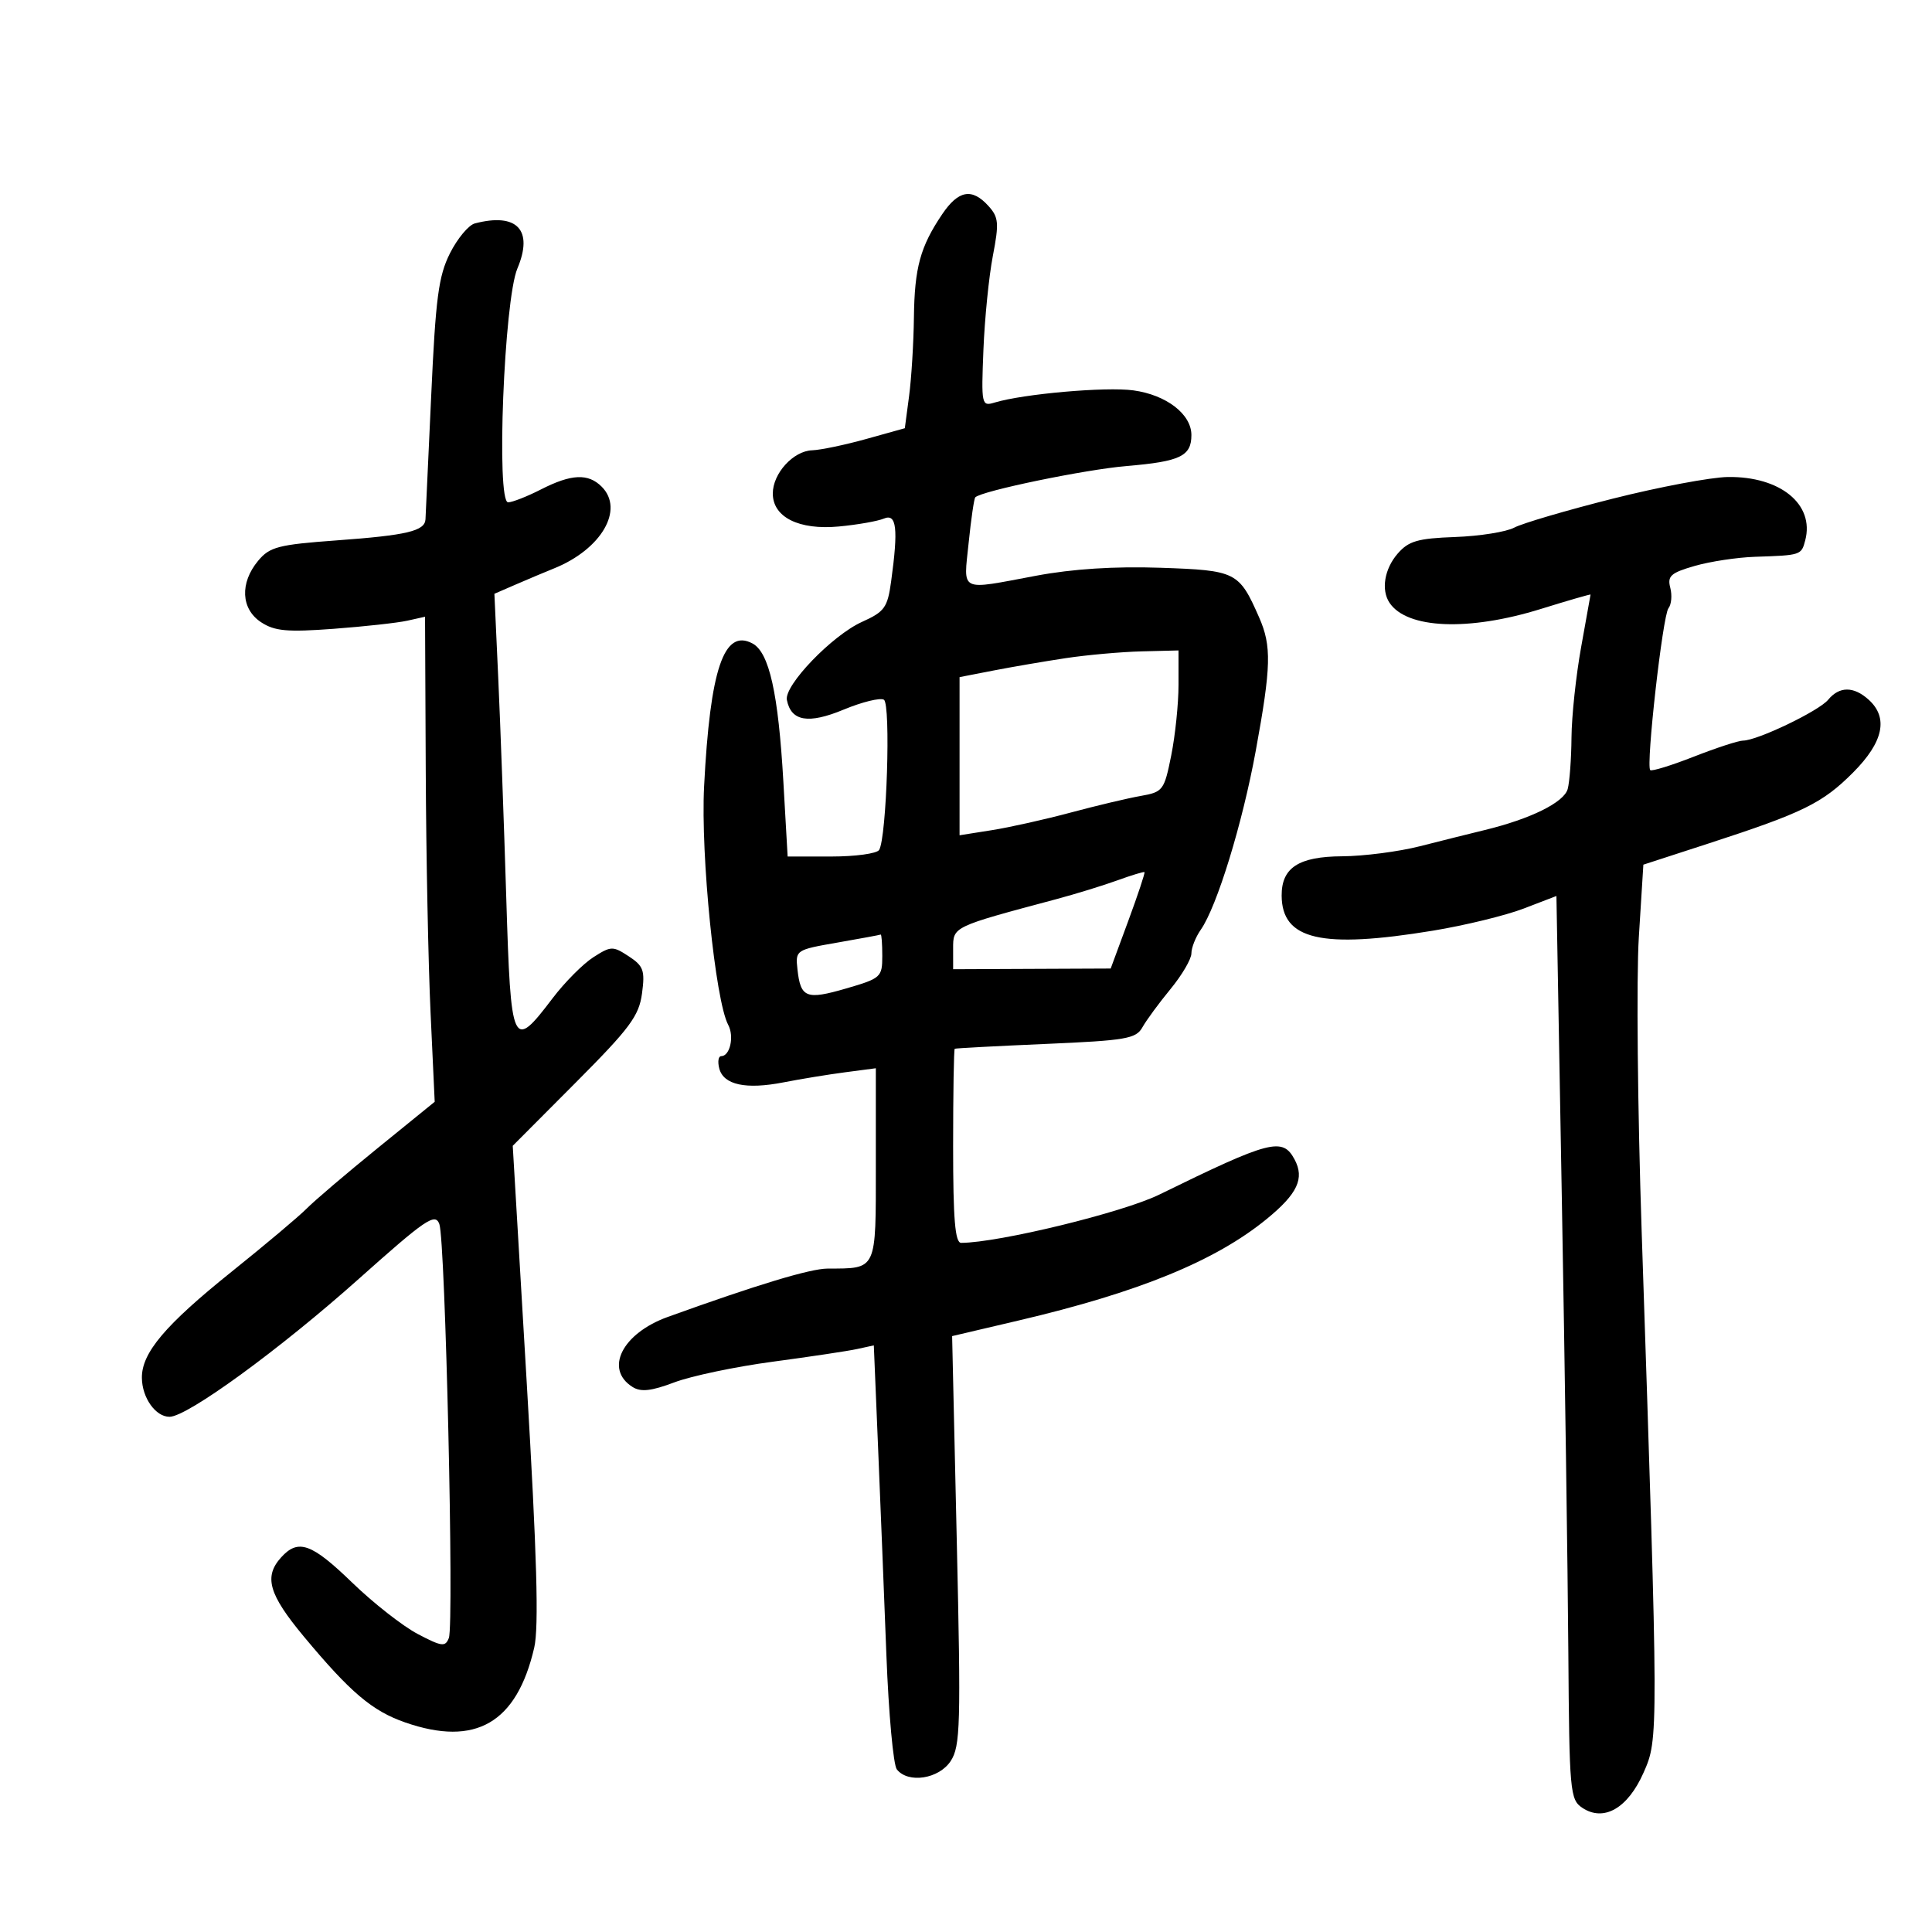 <svg xmlns="http://www.w3.org/2000/svg" width="300" height="300" viewBox="0 0 300 300" version="1.1">
	<path d="M 146.308 33.257 C 142.898 38.303, 142.007 41.557, 141.912 49.315 C 141.864 53.267, 141.527 58.749, 141.162 61.497 L 140.500 66.494 134.500 68.167 C 131.200 69.087, 127.428 69.876, 126.117 69.920 C 123.182 70.019, 120 73.509, 120 76.630 C 120 80.311, 124.057 82.337, 130.262 81.753 C 133.143 81.483, 136.287 80.929, 137.250 80.524 C 139.227 79.690, 139.502 82.060, 138.377 90.264 C 137.817 94.349, 137.361 94.984, 133.856 96.565 C 129.222 98.655, 121.740 106.428, 122.186 108.690 C 122.840 112.010, 125.522 112.465, 131.004 110.187 C 133.874 108.995, 136.686 108.306, 137.253 108.656 C 138.343 109.330, 137.683 130.085, 136.511 131.981 C 136.165 132.542, 132.827 133, 129.093 133 L 122.305 133 121.642 121.403 C 120.856 107.639, 119.444 101.308, 116.849 99.919 C 112.411 97.544, 110.263 103.888, 109.331 122.126 C 108.784 132.807, 111.069 155.391, 113.074 159.138 C 114.038 160.940, 113.354 164, 111.987 164 C 111.547 164, 111.413 164.862, 111.688 165.915 C 112.355 168.466, 115.822 169.212, 121.686 168.065 C 124.334 167.547, 128.637 166.843, 131.250 166.501 L 136 165.877 136 180.822 C 136 197.459, 136.236 196.951, 128.493 196.986 C 125.795 196.999, 117.515 199.505, 103.700 204.490 C 96.611 207.048, 93.817 212.596, 98.221 215.369 C 99.515 216.184, 101.126 216.006, 104.721 214.650 C 107.349 213.658, 114.225 212.216, 120 211.444 C 125.775 210.672, 131.667 209.787, 133.093 209.476 L 135.686 208.910 136.346 224.705 C 136.709 233.392, 137.291 247.925, 137.639 257 C 137.987 266.075, 138.716 274.063, 139.258 274.750 C 141.017 276.978, 145.798 276.238, 147.621 273.456 C 149.128 271.156, 149.218 267.874, 148.566 239.191 L 147.845 207.469 158.173 205.046 C 176.835 200.668, 188.742 195.794, 196.711 189.271 C 201.484 185.363, 202.596 182.981, 201.020 180.038 C 199.157 176.557, 197.259 177.050, 180 185.503 C 174.329 188.280, 155.127 192.957, 149.250 192.992 C 148.305 192.998, 148 189.337, 148 178 C 148 169.750, 148.113 162.933, 148.250 162.851 C 148.387 162.769, 154.753 162.431, 162.395 162.101 C 174.862 161.562, 176.404 161.296, 177.395 159.518 C 178.003 158.428, 179.963 155.759, 181.750 153.588 C 183.537 151.416, 185 148.921, 185 148.043 C 185 147.164, 185.653 145.513, 186.451 144.374 C 188.965 140.784, 192.920 127.912, 194.998 116.557 C 197.391 103.477, 197.470 100.313, 195.517 95.872 C 192.397 88.780, 191.969 88.565, 180.194 88.162 C 173.092 87.919, 166.554 88.337, 160.898 89.397 C 148.805 91.663, 149.615 92.059, 150.412 84.283 C 150.790 80.589, 151.254 77.413, 151.442 77.224 C 152.443 76.224, 168.517 72.903, 175 72.358 C 183.271 71.661, 185 70.830, 185 67.552 C 185 64.312, 181.123 61.324, 176 60.618 C 171.735 60.029, 158.907 61.157, 154.426 62.513 C 152.418 63.121, 152.363 62.857, 152.705 54.321 C 152.900 49.469, 153.559 42.905, 154.170 39.734 C 155.153 34.628, 155.075 33.740, 153.485 31.984 C 150.928 29.158, 148.826 29.531, 146.308 33.257 M 73.737 34.692 C 72.767 34.945, 71.028 37.030, 69.872 39.326 C 68.093 42.862, 67.647 46.252, 66.954 61.500 C 66.505 71.400, 66.106 80.014, 66.069 80.643 C 65.960 82.459, 63.197 83.114, 52.301 83.909 C 43.207 84.572, 41.883 84.916, 40.084 87.076 C 37.216 90.521, 37.412 94.569, 40.546 96.622 C 42.653 98.002, 44.593 98.178, 51.796 97.642 C 56.583 97.285, 61.737 96.717, 63.250 96.380 L 66 95.767 66.109 119.633 C 66.168 132.760, 66.506 149.707, 66.859 157.293 L 67.500 171.086 58.625 178.293 C 53.743 182.257, 48.793 186.473, 47.625 187.662 C 46.456 188.850, 41.225 193.252, 36 197.442 C 25.636 205.755, 21.983 210.078, 22.032 213.972 C 22.071 217.063, 24.161 220, 26.322 220 C 29.081 220, 43.444 209.534, 55.707 198.588 C 66.116 189.298, 67.570 188.308, 68.221 190.068 C 69.155 192.593, 70.526 252.188, 69.699 254.342 C 69.154 255.761, 68.602 255.691, 64.858 253.722 C 62.534 252.500, 57.958 248.912, 54.691 245.750 C 48.372 239.635, 46.305 238.901, 43.655 241.829 C 40.938 244.831, 41.722 247.562, 47.188 254.130 C 54.411 262.809, 57.807 265.686, 62.928 267.463 C 73.856 271.256, 80.238 267.557, 82.953 255.855 C 83.690 252.682, 83.374 241.518, 81.791 214.710 L 79.618 177.920 89.383 168.118 C 97.814 159.655, 99.222 157.761, 99.692 154.258 C 100.171 150.689, 99.923 149.996, 97.631 148.494 C 95.161 146.876, 94.876 146.883, 92.129 148.644 C 90.535 149.665, 87.695 152.523, 85.818 154.995 C 79.554 163.246, 79.329 162.756, 78.609 139.299 C 78.257 127.860, 77.700 112.583, 77.370 105.352 L 76.770 92.203 80.135 90.742 C 81.986 89.939, 84.637 88.823, 86.027 88.264 C 93.377 85.304, 96.981 79.124, 93.429 75.571 C 91.330 73.473, 88.721 73.591, 84 76 C 81.844 77.100, 79.549 78, 78.900 78 C 77.024 78, 78.269 46.599, 80.339 41.693 C 82.864 35.710, 80.292 32.982, 73.737 34.692 M 250.449 77.427 C 243.270 79.236, 236.380 81.261, 235.137 81.926 C 233.895 82.592, 229.766 83.248, 225.964 83.386 C 220.142 83.597, 218.730 84.006, 217.025 85.971 C 214.970 88.341, 214.431 91.602, 215.765 93.600 C 218.471 97.653, 228.039 98.045, 239.250 94.562 C 243.512 93.238, 246.991 92.232, 246.980 92.327 C 246.970 92.422, 246.310 96.100, 245.515 100.500 C 244.720 104.900, 244.048 111.200, 244.021 114.500 C 243.995 117.800, 243.730 121.405, 243.432 122.510 C 242.872 124.594, 237.673 127.163, 230.500 128.900 C 228.300 129.433, 223.800 130.558, 220.500 131.399 C 217.200 132.240, 211.757 132.945, 208.405 132.964 C 201.648 133.004, 198.988 134.736, 199.015 139.079 C 199.059 145.941, 205.181 147.358, 222.500 144.515 C 227.450 143.702, 233.791 142.158, 236.590 141.083 L 241.681 139.129 242.524 186.315 C 242.988 212.267, 243.440 243.823, 243.529 256.441 C 243.682 278.234, 243.791 279.449, 245.704 280.720 C 249.038 282.933, 252.760 280.797, 255.207 275.265 C 257.543 269.984, 257.543 270.001, 254.915 191.172 C 254.285 172.292, 254.087 151.764, 254.475 145.555 L 255.181 134.265 265.340 130.963 C 279.981 126.204, 282.997 124.722, 287.750 119.953 C 292.452 115.235, 293.263 111.453, 290.171 108.655 C 287.842 106.547, 285.617 106.550, 283.872 108.662 C 282.430 110.408, 272.858 115, 270.661 115 C 269.956 115, 266.516 116.122, 263.016 117.494 C 259.517 118.865, 256.470 119.804, 256.246 119.580 C 255.557 118.891, 258.185 95.568, 259.077 94.448 C 259.539 93.869, 259.665 92.436, 259.359 91.263 C 258.883 89.443, 259.438 88.947, 263.150 87.878 C 265.543 87.189, 269.750 86.550, 272.500 86.460 C 279.672 86.223, 279.712 86.210, 280.318 83.893 C 281.777 78.311, 276.445 73.952, 268.300 74.068 C 265.660 74.106, 257.627 75.617, 250.449 77.427 M 165.500 102.195 C 162.200 102.693, 157.137 103.560, 154.250 104.122 L 149 105.143 149 117.422 L 149 129.701 154.003 128.910 C 156.755 128.475, 162.268 127.245, 166.253 126.175 C 170.239 125.106, 175.127 123.945, 177.116 123.596 C 180.587 122.985, 180.777 122.733, 181.866 117.313 C 182.490 114.207, 183 109.266, 183 106.333 L 183 101 177.250 101.145 C 174.088 101.225, 168.800 101.698, 165.500 102.195 M 173.500 136.704 C 171.300 137.503, 167.025 138.818, 164 139.627 C 147.822 143.952, 148 143.867, 148.001 147.321 L 148.003 150.500 160.235 150.446 L 172.467 150.393 175.198 142.994 C 176.700 138.925, 177.832 135.518, 177.714 135.423 C 177.596 135.329, 175.700 135.905, 173.500 136.704 M 130 146.369 C 123.581 147.486, 123.504 147.537, 123.827 150.500 C 124.312 154.947, 125.183 155.293, 131.367 153.496 C 136.797 151.917, 137 151.735, 137 148.429 C 137 146.543, 136.887 145.053, 136.750 145.119 C 136.613 145.184, 133.575 145.746, 130 146.369" stroke="none" fill="black" fill-rule="evenodd"/>
</svg>
